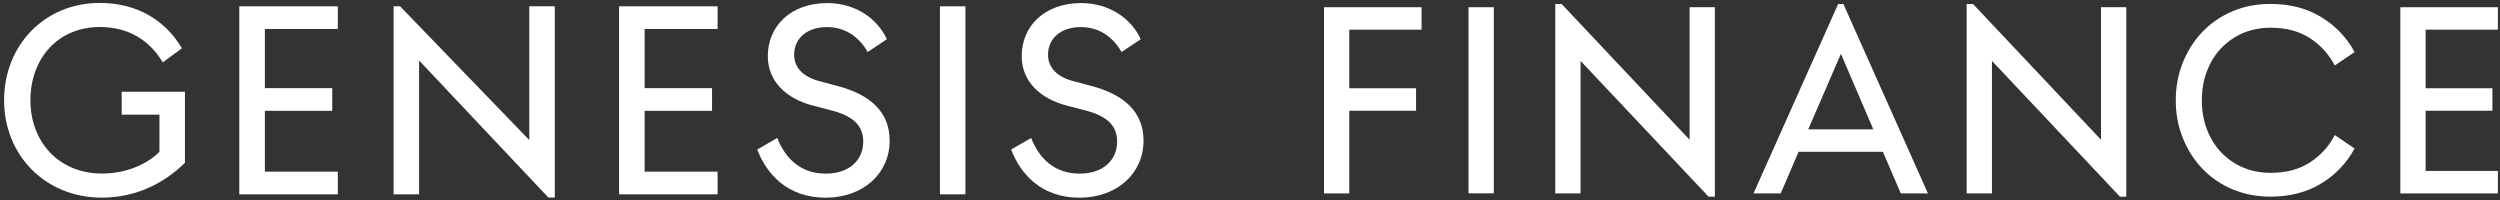 <svg width="200" height="16" viewBox="0 0 200 16" fill="none" xmlns="http://www.w3.org/2000/svg">
    <rect x="0" y="0" width="200" height="16" fill="#333333" stroke="none"/>
    <g clip-path="url(#clip0_1566_15957)">
    <path d="M0.327 8.022C0.327 3.643 3.544 0.235 7.983 0.235C11.003 0.235 13.245 1.65 14.553 3.862L13.02 4.991C12 3.267 10.333 2.161 7.983 2.161C4.609 2.161 2.434 4.704 2.434 8.022C2.434 11.341 4.699 13.884 8.158 13.884C10.091 13.884 11.798 13.132 12.755 12.138V9.173H9.736V7.338H14.795V13.025C13.133 14.664 10.868 15.81 8.136 15.81C3.612 15.81 0.327 12.402 0.327 8.022Z" fill="#ffffff"/>
    <path d="M19.144 0.505H27.025V2.318H21.189V7.051H26.58V8.865H21.189V13.732H27.025V15.546H19.144V0.505Z" fill="#ffffff"/>
    <path d="M33.527 4.839V15.546H31.487V0.499H32L42.344 11.206V0.499H44.383V15.804H43.87L33.527 4.839Z" fill="#ffffff"/>
    <path d="M49.526 0.505H57.408V2.318H51.571V7.051H56.963V8.865H51.571V13.732H57.408V15.546H49.526V0.505Z" fill="#ffffff"/>
    <path d="M60.58 11.964L62.18 11.037C62.822 12.671 64.045 13.89 66.062 13.89C67.949 13.89 69.059 12.806 69.059 11.324C69.059 10.105 68.327 9.314 66.574 8.848L65.042 8.449C62.913 7.899 61.425 6.523 61.425 4.491C61.425 2.082 63.267 0.246 66.174 0.246C68.552 0.246 70.259 1.594 70.946 3.143L69.414 4.16C68.704 2.919 67.594 2.167 66.152 2.167C64.552 2.167 63.532 3.076 63.532 4.379C63.532 5.417 64.265 6.147 65.51 6.478L66.997 6.877C69.594 7.562 71.172 8.932 71.172 11.256C71.172 13.867 69.065 15.815 66.045 15.815C62.958 15.81 61.312 13.884 60.58 11.964Z" fill="#ffffff"/>
    <path d="M75.194 0.505H77.234V15.546H75.194V0.505Z" fill="#ffffff"/>
    <path d="M80.891 11.964L82.491 11.037C83.133 12.671 84.355 13.89 86.372 13.89C88.26 13.89 89.37 12.806 89.37 11.324C89.37 10.105 88.637 9.314 86.885 8.848L85.353 8.449C83.223 7.899 81.736 6.523 81.736 4.491C81.736 2.082 83.578 0.246 86.485 0.246C88.862 0.246 90.57 1.594 91.257 3.143L89.724 4.16C89.015 2.919 87.905 2.167 86.463 2.167C84.862 2.167 83.843 3.076 83.843 4.379C83.843 5.417 84.575 6.147 85.82 6.478L87.308 6.877C89.905 7.562 91.482 8.932 91.482 11.256C91.482 13.867 89.375 15.815 86.355 15.815C83.268 15.81 81.623 13.884 80.891 11.964Z" fill="#ffffff"/>
    <path d="M105.921 0.578H113.724V2.374H107.943V7.062H113.284V8.859H107.943V15.473H105.921V0.578Z" fill="#ffffff"/>
    <path d="M117.481 0.578H119.504V15.467H117.481V0.578Z" fill="#ffffff"/>
    <path d="M126.445 4.873V15.473H124.423V0.319H124.93L135.167 11.178V0.578H137.189V15.731H136.682L126.445 4.873Z" fill="#ffffff"/>
    <path d="M147.053 0.319H147.47L154.236 15.473H152.062L150.631 12.143H143.887L142.456 15.473H140.281L147.053 0.319ZM144.659 10.347H149.864L147.273 4.306L144.659 10.347Z" fill="#ffffff"/>
    <path d="M159.357 4.873V15.473H157.335V0.319H157.842L168.079 11.178V0.578H170.101V15.731H169.594L159.357 4.873Z" fill="#ffffff"/>
    <path d="M181.639 15.731C180.54 15.731 179.526 15.535 178.597 15.142C177.667 14.749 176.867 14.204 176.202 13.508C175.538 12.817 175.014 11.998 174.631 11.054C174.247 10.111 174.062 9.1 174.062 8.022C174.062 6.944 174.253 5.934 174.631 4.991C175.014 4.047 175.538 3.233 176.202 2.537C176.867 1.847 177.667 1.302 178.597 0.903C179.526 0.51 180.54 0.314 181.639 0.314C183.194 0.314 184.54 0.662 185.695 1.364C186.845 2.065 187.735 2.997 188.366 4.165L186.783 5.238C186.298 4.317 185.628 3.587 184.771 3.037C183.915 2.492 182.878 2.217 181.662 2.217C180.828 2.217 180.073 2.369 179.397 2.666C178.721 2.964 178.146 3.374 177.662 3.89C177.177 4.407 176.805 5.019 176.54 5.732C176.276 6.439 176.146 7.203 176.146 8.022C176.146 8.842 176.276 9.6 176.54 10.313C176.805 11.021 177.177 11.633 177.662 12.155C178.146 12.671 178.721 13.081 179.397 13.379C180.073 13.676 180.822 13.828 181.662 13.828C182.878 13.828 183.915 13.553 184.771 13.008C185.628 12.463 186.298 11.728 186.783 10.807L188.366 11.88C187.735 13.047 186.845 13.979 185.695 14.681C184.54 15.383 183.188 15.731 181.639 15.731Z" fill="#ffffff"/>
    <path d="M192.028 0.578H199.831V2.374H194.051V7.062H199.392V8.859H194.051V13.676H199.831V15.473H192.028V0.578Z" fill="#ffffff"/>
    </g>
    <defs>
    <clipPath id="clip0_1566_15957">
    <rect width="200" height="15.72" fill="white" transform="translate(0 0.14)"/>
    </clipPath>
    </defs>
    </svg>
    